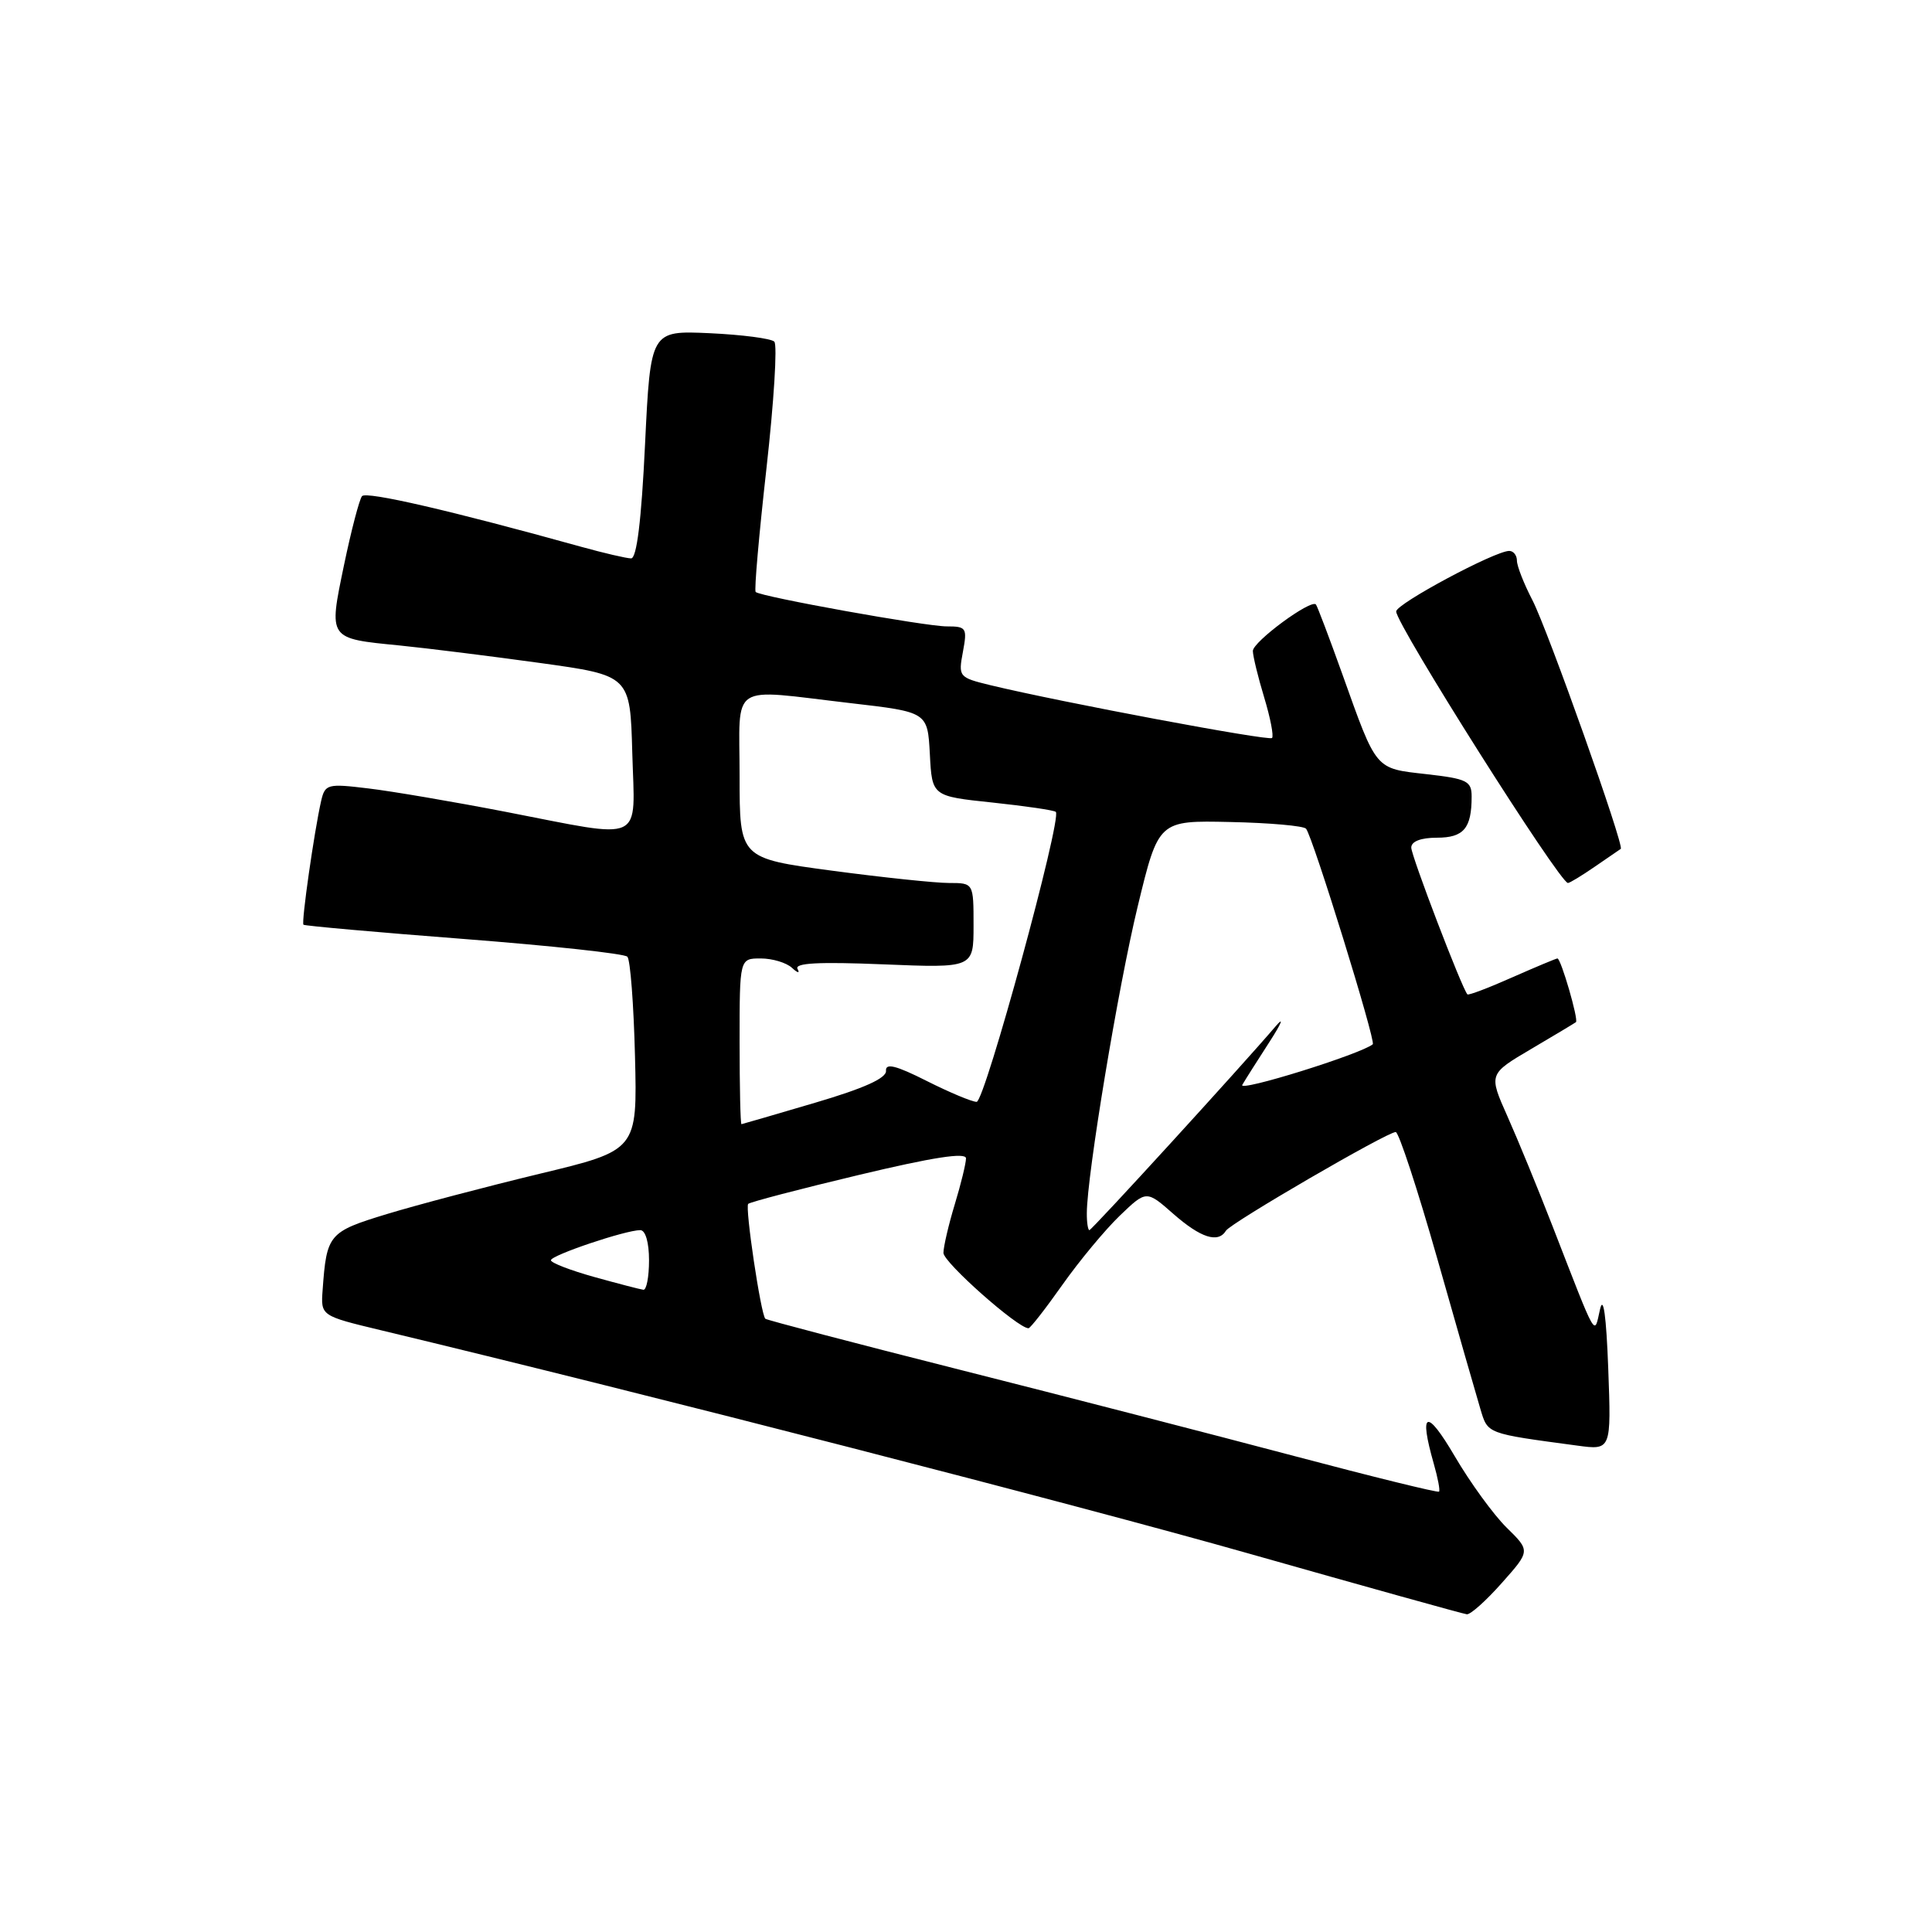 <?xml version="1.0" encoding="UTF-8" standalone="no"?>
<!DOCTYPE svg PUBLIC "-//W3C//DTD SVG 1.1//EN" "http://www.w3.org/Graphics/SVG/1.1/DTD/svg11.dtd" >
<svg xmlns="http://www.w3.org/2000/svg" xmlns:xlink="http://www.w3.org/1999/xlink" version="1.1" viewBox="0 0 256 256">
 <g >
 <path fill="currentColor"
d=" M 199.00 209.75 C 202.78 205.50 202.78 205.50 199.64 202.42 C 197.91 200.72 194.81 196.46 192.75 192.94 C 189.01 186.57 187.98 186.94 189.98 193.94 C 190.52 195.83 190.84 197.50 190.68 197.65 C 190.52 197.81 181.87 195.68 171.45 192.92 C 161.03 190.16 141.08 185.01 127.11 181.48 C 113.15 177.95 101.58 174.91 101.41 174.74 C 100.81 174.14 98.70 159.97 99.14 159.52 C 99.39 159.28 105.98 157.55 113.79 155.69 C 123.58 153.35 128.00 152.66 128.00 153.49 C 128.00 154.14 127.33 156.89 126.51 159.59 C 125.69 162.29 125.02 165.18 125.01 166.01 C 125.00 167.26 134.86 176.00 136.28 176.00 C 136.52 176.00 138.54 173.41 140.77 170.25 C 143.00 167.09 146.42 162.97 148.36 161.10 C 151.90 157.70 151.90 157.70 155.48 160.85 C 159.11 164.03 161.41 164.77 162.45 163.07 C 163.10 162.03 183.79 150.00 184.94 150.00 C 185.34 150.00 187.82 157.54 190.44 166.75 C 193.05 175.96 195.63 184.93 196.15 186.67 C 197.16 190.03 196.87 189.92 209.00 191.55 C 213.50 192.16 213.50 192.16 213.10 181.33 C 212.84 174.34 212.45 171.56 212.01 173.50 C 211.21 177.00 211.71 177.88 205.73 162.50 C 203.81 157.55 201.11 150.98 199.74 147.91 C 197.25 142.32 197.25 142.32 202.88 139.00 C 205.97 137.18 208.64 135.58 208.82 135.44 C 209.20 135.15 206.83 127.00 206.37 127.00 C 206.20 127.00 203.50 128.13 200.37 129.51 C 197.25 130.90 194.58 131.91 194.44 131.76 C 193.73 131.01 187.00 113.42 187.00 112.31 C 187.00 111.49 188.27 111.00 190.39 111.00 C 193.95 111.00 195.00 109.76 195.00 105.55 C 195.00 103.49 194.39 103.19 189.01 102.58 C 182.14 101.80 182.46 102.18 177.87 89.34 C 176.13 84.48 174.55 80.32 174.37 80.10 C 173.73 79.34 166.00 85.04 166.01 86.26 C 166.02 86.94 166.69 89.71 167.51 92.41 C 168.33 95.12 168.80 97.54 168.55 97.79 C 168.12 98.21 140.59 93.05 131.23 90.79 C 127.05 89.77 126.97 89.68 127.59 86.38 C 128.18 83.20 128.06 83.00 125.45 83.00 C 122.63 83.00 100.80 79.07 100.13 78.44 C 99.92 78.24 100.57 70.87 101.56 62.06 C 102.55 53.24 103.02 45.68 102.60 45.27 C 102.18 44.85 98.32 44.35 94.02 44.15 C 86.20 43.80 86.20 43.80 85.47 58.90 C 84.99 68.97 84.37 74.00 83.62 73.99 C 83.00 73.98 80.03 73.29 77.00 72.45 C 59.76 67.66 48.54 65.07 47.97 65.74 C 47.62 66.16 46.54 70.28 45.58 74.89 C 43.54 84.74 43.43 84.59 52.97 85.53 C 56.56 85.89 64.90 86.93 71.50 87.84 C 83.50 89.50 83.50 89.50 83.78 99.75 C 84.12 111.91 85.67 111.19 67.00 107.57 C 60.12 106.24 51.93 104.84 48.80 104.47 C 43.37 103.81 43.07 103.90 42.55 106.14 C 41.63 110.19 39.91 122.24 40.21 122.53 C 40.37 122.68 49.93 123.53 61.47 124.42 C 73.00 125.31 82.75 126.36 83.13 126.77 C 83.52 127.17 83.97 133.11 84.14 139.96 C 84.45 152.42 84.45 152.42 71.47 155.54 C 64.34 157.26 55.24 159.66 51.26 160.87 C 43.54 163.22 43.28 163.54 42.75 170.93 C 42.50 174.35 42.50 174.35 50.50 176.27 C 85.61 184.69 142.34 199.29 165.50 205.86 C 180.90 210.23 193.89 213.85 194.36 213.90 C 194.84 213.96 196.93 212.09 199.00 209.75 Z  M 211.35 114.82 C 213.08 113.63 214.62 112.57 214.76 112.48 C 215.28 112.15 205.06 83.39 203.06 79.54 C 201.93 77.36 201.00 75.00 201.00 74.29 C 201.00 73.58 200.54 73.00 199.98 73.00 C 198.09 73.00 185.00 80.01 185.00 81.02 C 185.00 82.74 206.67 117.00 207.76 117.00 C 208.00 117.00 209.61 116.02 211.35 114.82 Z  M 78.75 169.21 C 75.59 168.33 73.00 167.33 73.00 166.99 C 73.00 166.33 82.88 163.00 84.84 163.00 C 85.53 163.00 86.00 164.63 86.00 167.00 C 86.00 169.20 85.66 170.96 85.25 170.90 C 84.84 170.85 81.91 170.09 78.75 169.21 Z  M 144.01 160.75 C 144.02 155.77 148.16 130.80 150.75 120.11 C 153.51 108.71 153.51 108.71 163.01 108.92 C 168.23 109.03 172.75 109.43 173.06 109.81 C 173.96 110.91 182.34 138.00 181.90 138.37 C 180.34 139.67 164.02 144.76 164.61 143.75 C 165.01 143.06 166.65 140.47 168.25 138.00 C 169.84 135.53 170.19 134.62 169.02 136.00 C 164.47 141.33 144.67 163.00 144.35 163.00 C 144.16 163.00 144.00 161.99 144.01 160.75 Z  M 98.00 138.00 C 98.00 127.00 98.00 127.00 100.80 127.00 C 102.34 127.00 104.21 127.56 104.95 128.25 C 105.69 128.94 106.02 129.00 105.68 128.39 C 105.24 127.60 108.45 127.43 117.03 127.78 C 129.00 128.27 129.00 128.27 129.00 122.64 C 129.00 117.00 129.00 117.00 125.75 117.00 C 123.96 117.00 116.99 116.27 110.25 115.37 C 98.00 113.73 98.00 113.73 98.00 102.86 C 98.00 90.22 96.39 91.28 112.71 93.17 C 122.91 94.35 122.91 94.35 123.21 99.92 C 123.50 105.50 123.50 105.50 131.50 106.34 C 135.90 106.81 139.68 107.36 139.90 107.58 C 140.75 108.41 130.49 146.00 129.41 146.00 C 128.79 146.00 125.81 144.75 122.79 143.23 C 118.71 141.17 117.32 140.83 117.40 141.89 C 117.47 142.87 114.45 144.22 108.00 146.12 C 102.78 147.66 98.39 148.94 98.25 148.96 C 98.11 148.98 98.00 144.05 98.00 138.00 Z "/>
</g>
</svg>